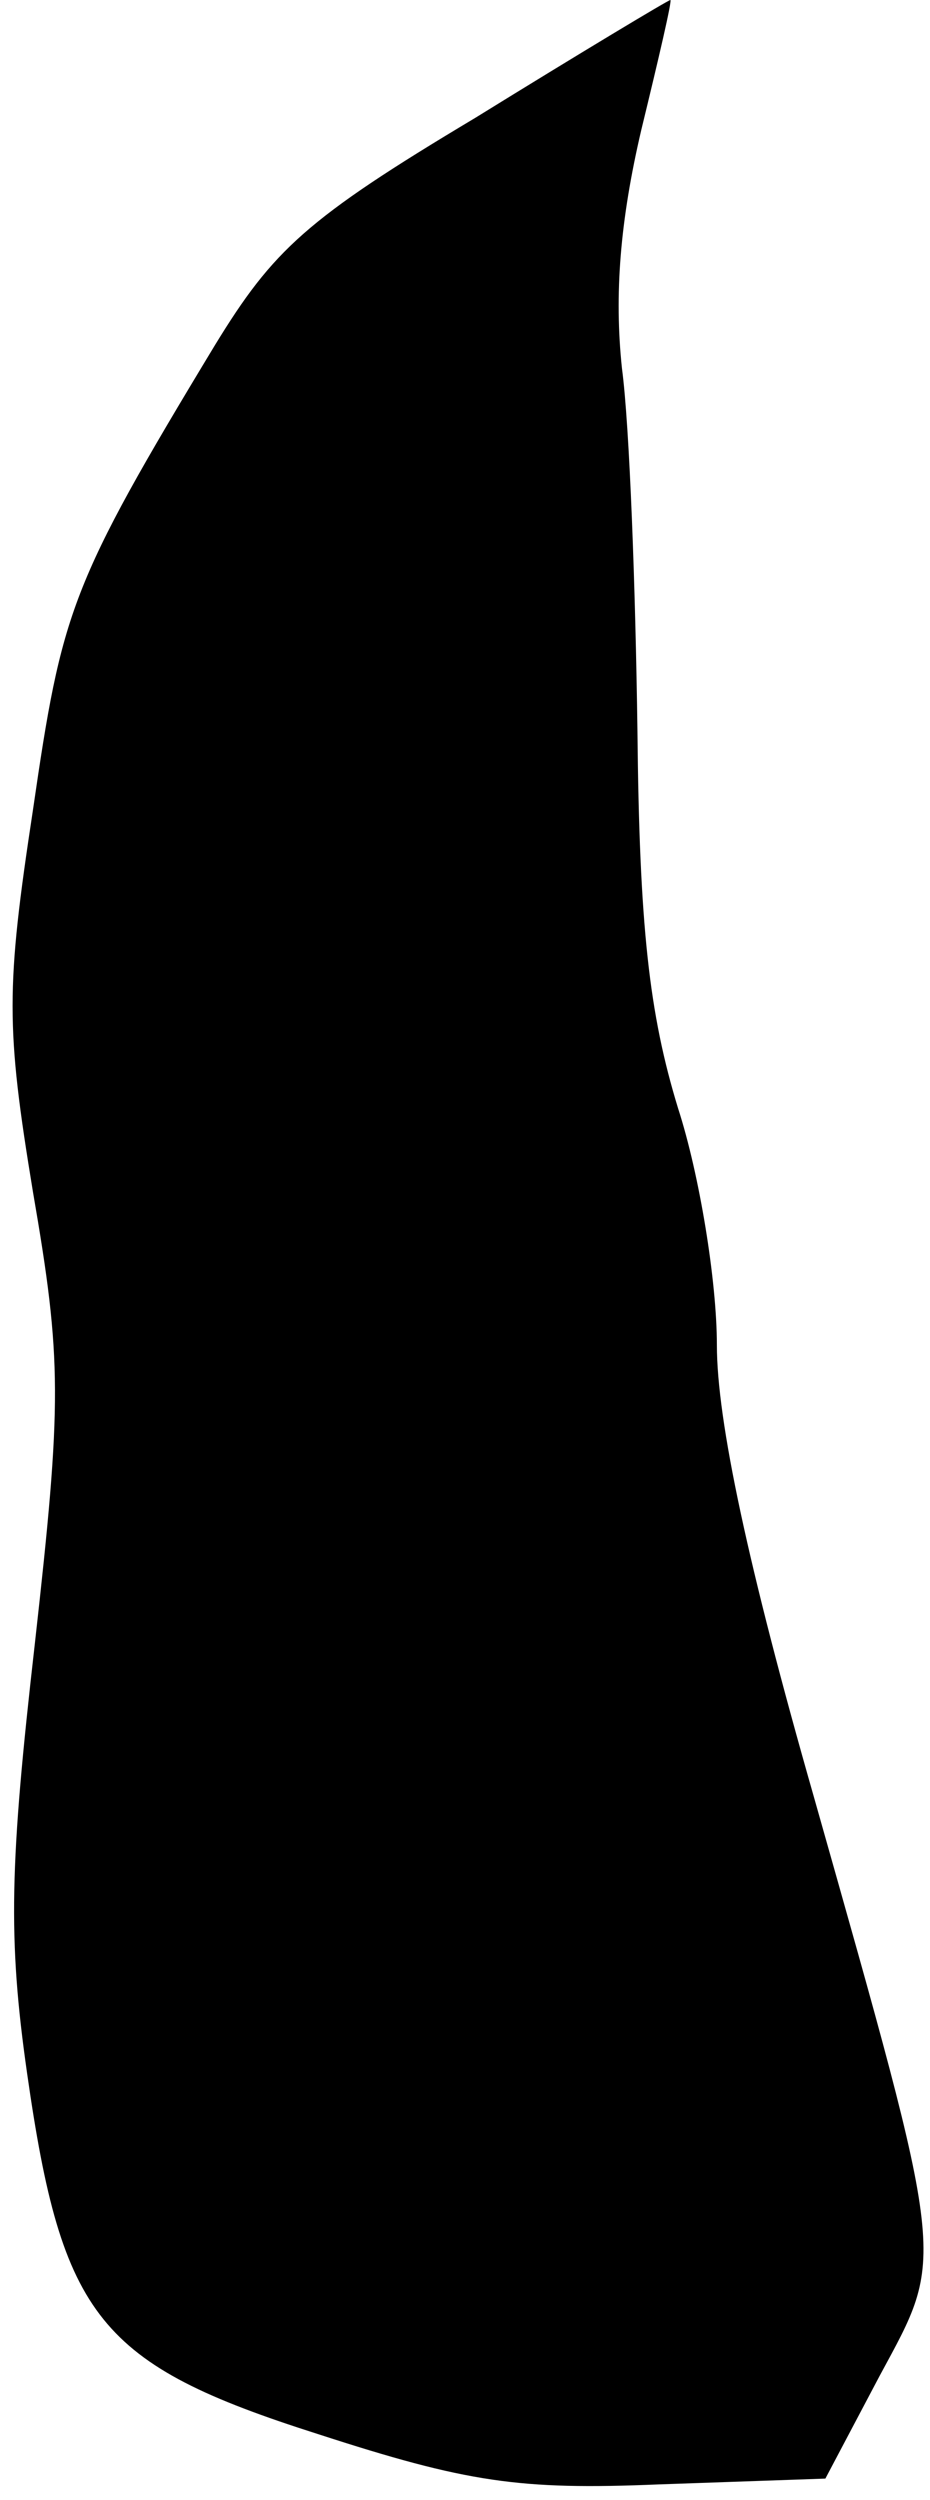 <?xml version="1.0" standalone="no"?>
<!DOCTYPE svg PUBLIC "-//W3C//DTD SVG 20010904//EN"
 "http://www.w3.org/TR/2001/REC-SVG-20010904/DTD/svg10.dtd">
<svg version="1.0" xmlns="http://www.w3.org/2000/svg"
 width="48pt" height="129pt" viewBox="0 0 48 129"
 preserveAspectRatio="xMidYMid meet">
<g transform="translate(0,129) scale(0.1,-0.1)"
fill="#000000" stroke="none">
<path fill="#000000" stroke="none" d="M245 1229 c-87 -52 -104 -68 -134 -117
-75 -124 -79 -137 -94 -240 -14 -92 -14 -112 0 -197 15 -87 15 -108 1 -233
-13 -114 -14 -152 -4 -222 18 -126 37 -150 150 -186 77 -25 104 -29 176 -26
l86 3 28 53 c34 63 35 55 -34 299 -34 119 -50 194 -50 233 0 33 -9 88 -20 122
-15 49 -20 94 -21 195 -1 73 -4 157 -8 187 -4 38 -1 76 10 123 9 37 16 67 15
67 -1 0 -46 -27 -101 -61z"/>
</g>
</svg>
